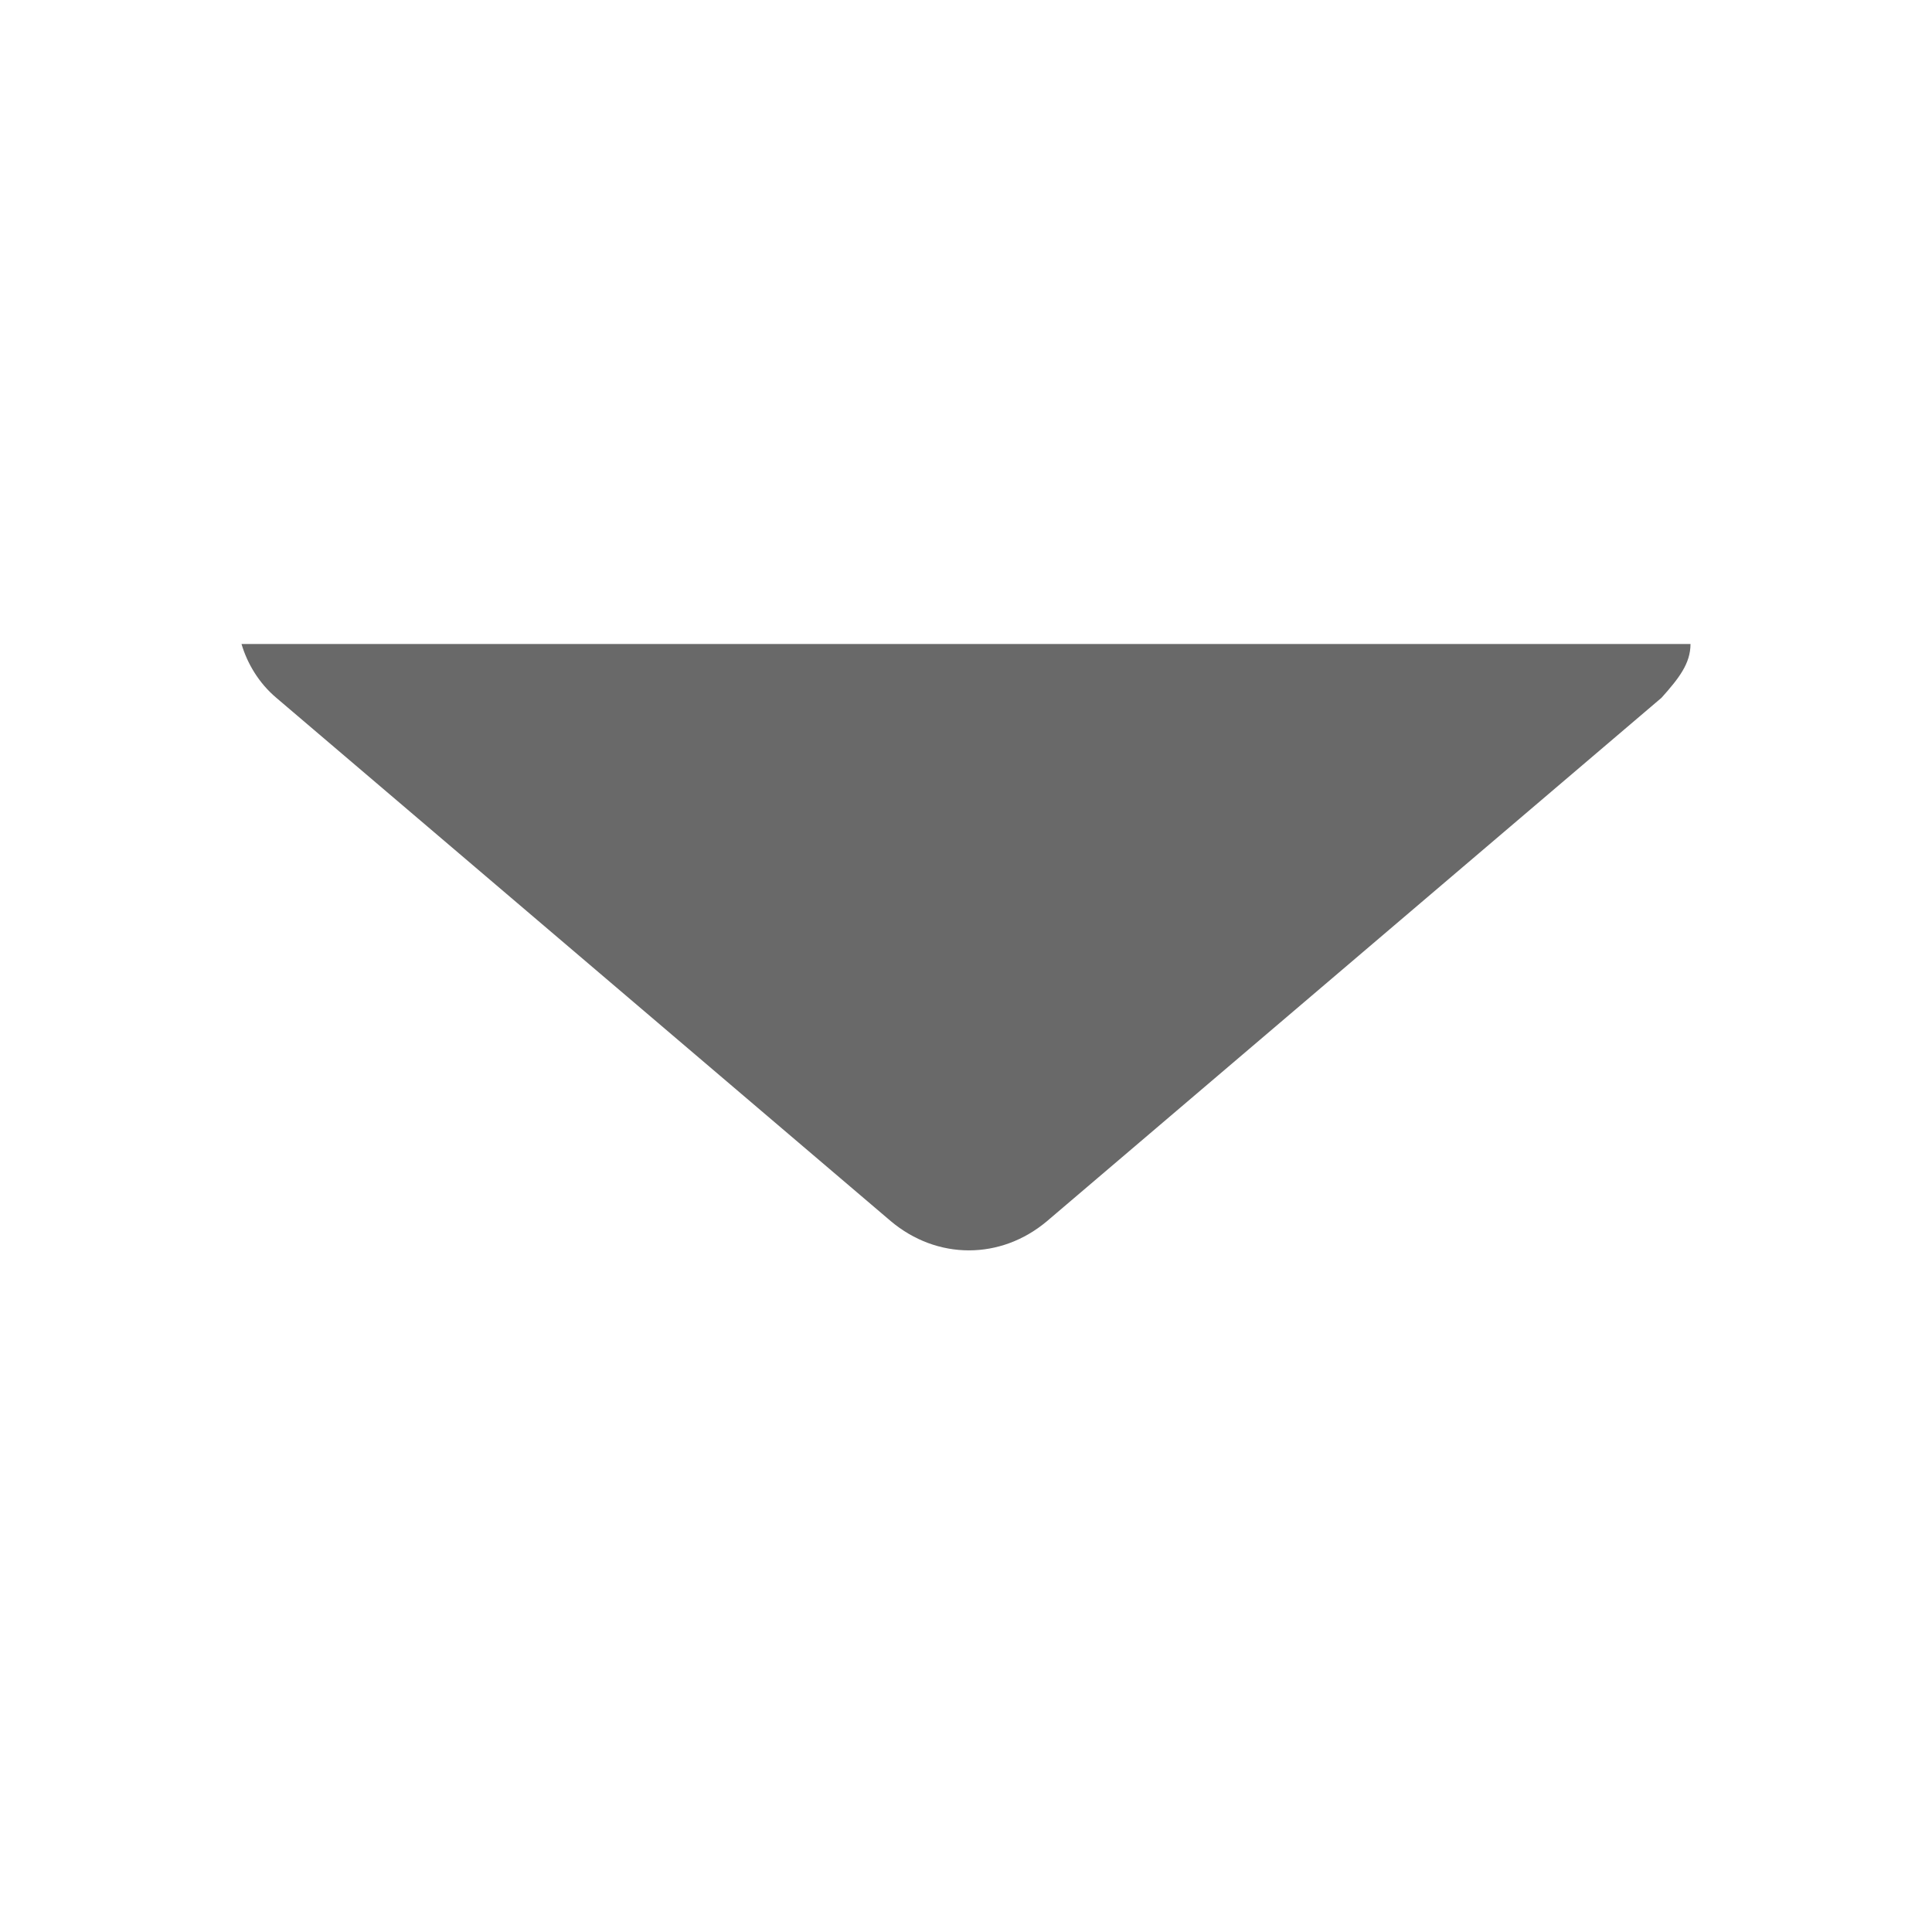 <svg viewBox="0 0 24 24" fill="none" xmlns="http://www.w3.org/2000/svg">
<path d="M3.432 8.668L11.064 15.168C11.64 15.654 12.433 15.654 13.008 15.168L20.64 8.668C20.856 8.426 21 8.243 21 8H3C3.072 8.243 3.216 8.486 3.432 8.668Z" fill="#696969"/>
</svg>
